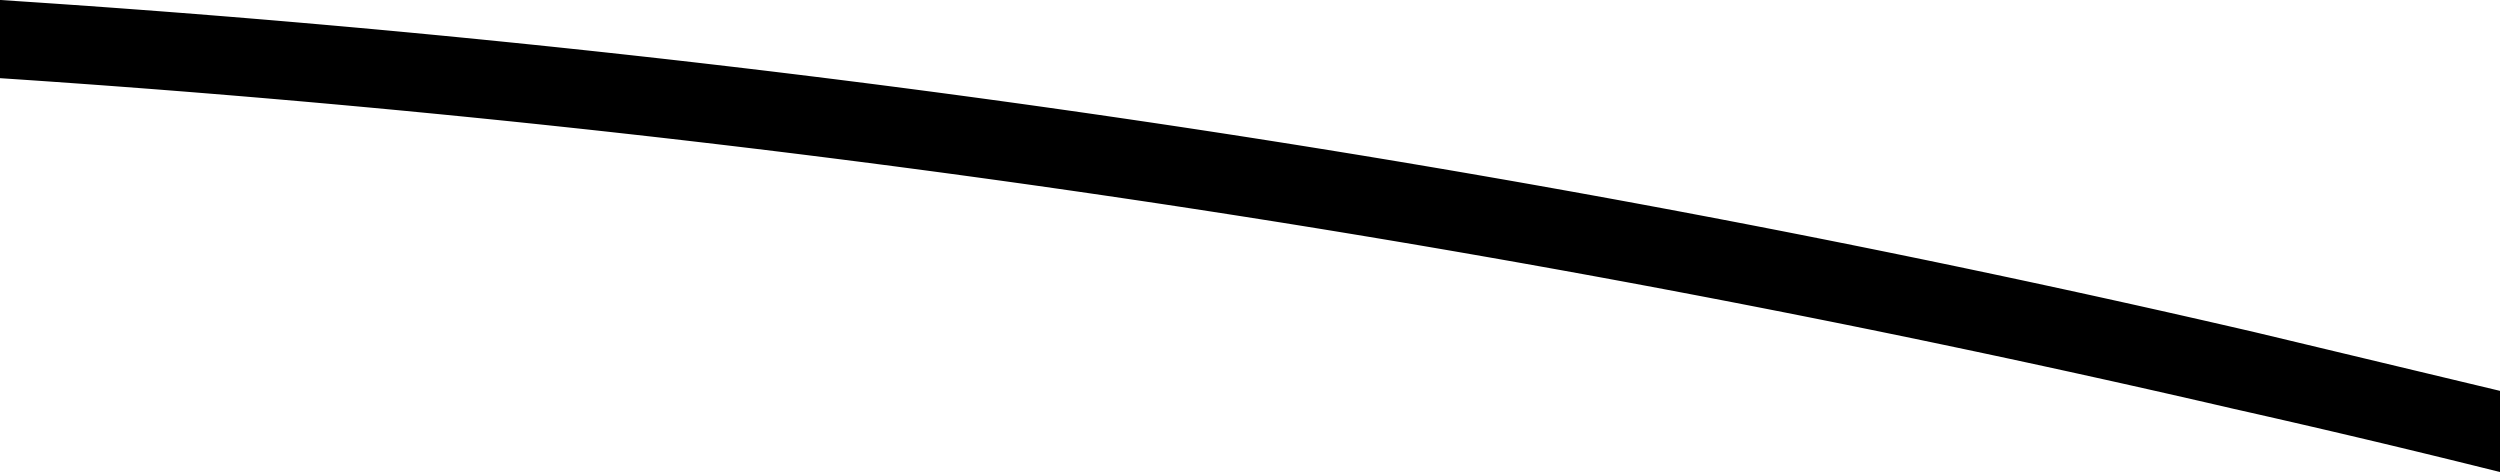 <svg id="Layer_1" data-name="Layer 1" xmlns="http://www.w3.org/2000/svg" viewBox="0 0 16.63 3.14"><path d="M16.63,3.14V2.6L15,2.21A92.94,92.94,0,0,0,0,0V.52a92.9,92.9,0,0,1,14.86,2.2Q15.75,2.92,16.63,3.14Z"/></svg>